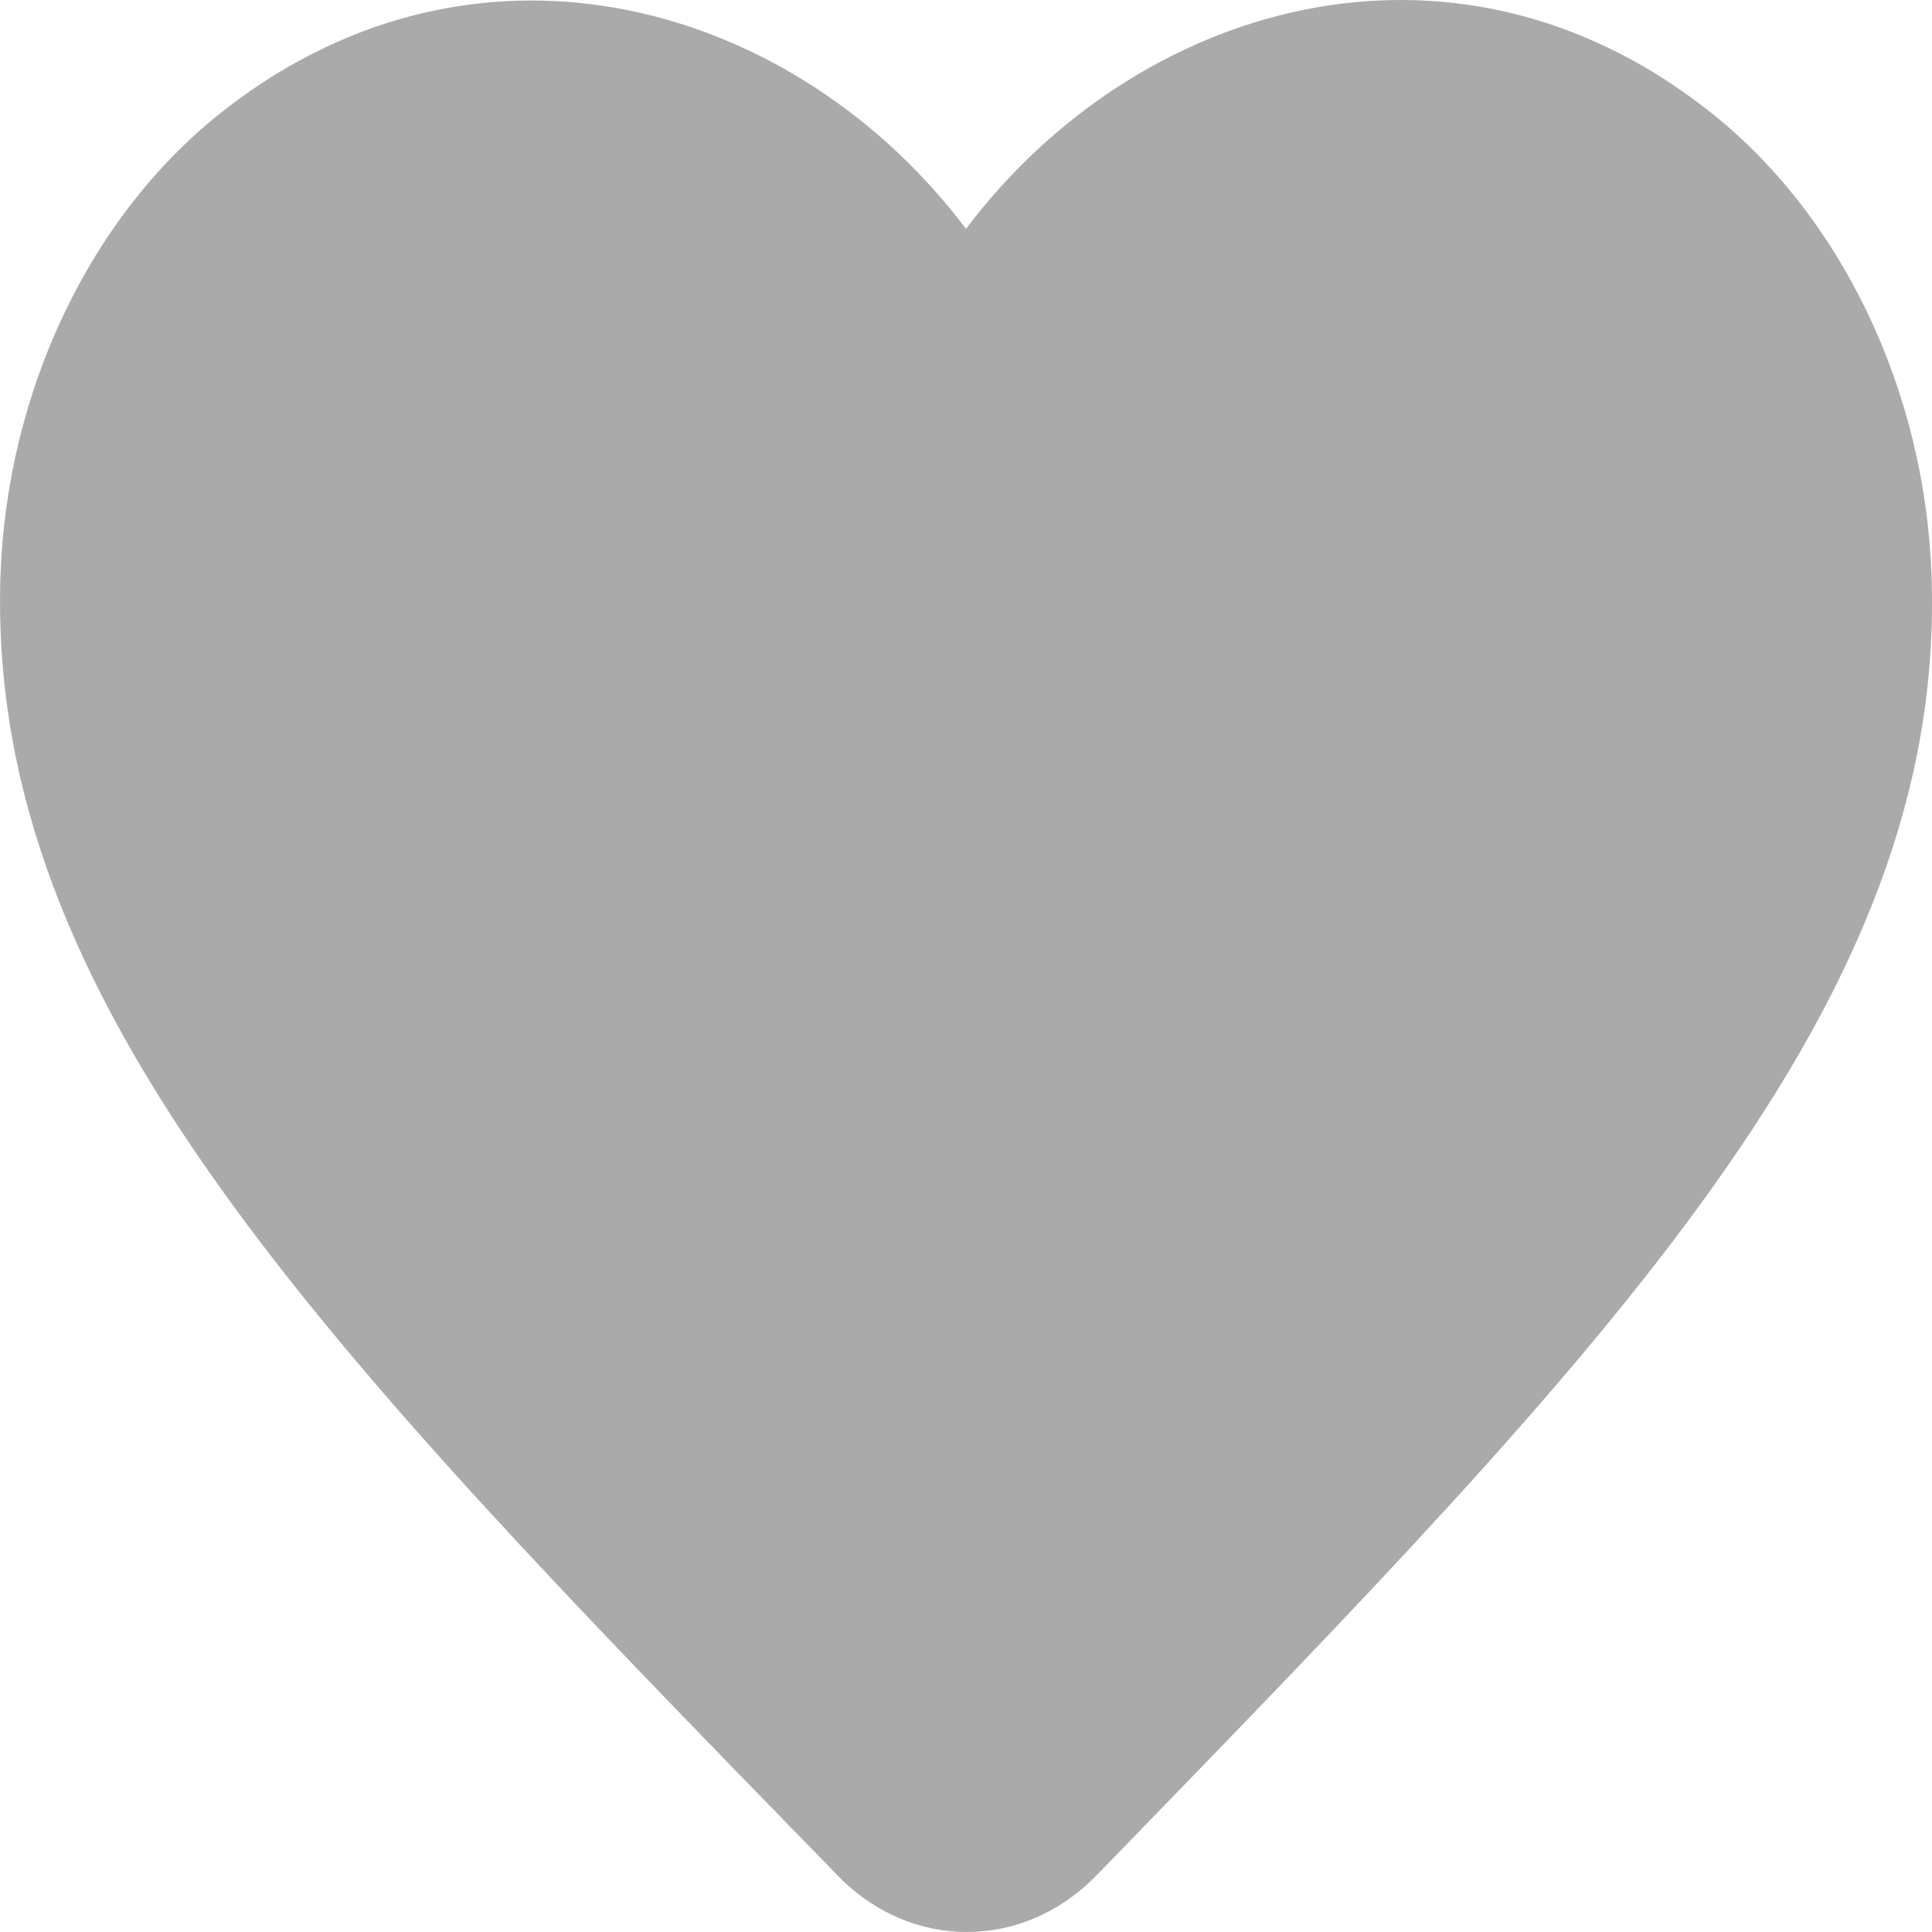 <svg width="20" height="20" viewBox="0 0 20 20" fill="none" xmlns="http://www.w3.org/2000/svg">
<path d="M11.349 19.415C10.589 20.197 9.42 20.197 8.66 19.404L8.55 19.29C3.302 13.907 -0.126 10.382 0.004 5.985C0.064 4.058 0.933 2.211 2.343 1.123C4.982 -0.917 8.24 0.035 10 2.369C11.759 0.035 15.018 -0.929 17.657 1.123C19.066 2.211 19.936 4.058 19.996 5.985C20.136 10.382 16.697 13.907 11.449 19.313L11.349 19.415Z" fill="#AAAAAA"/>
</svg>
